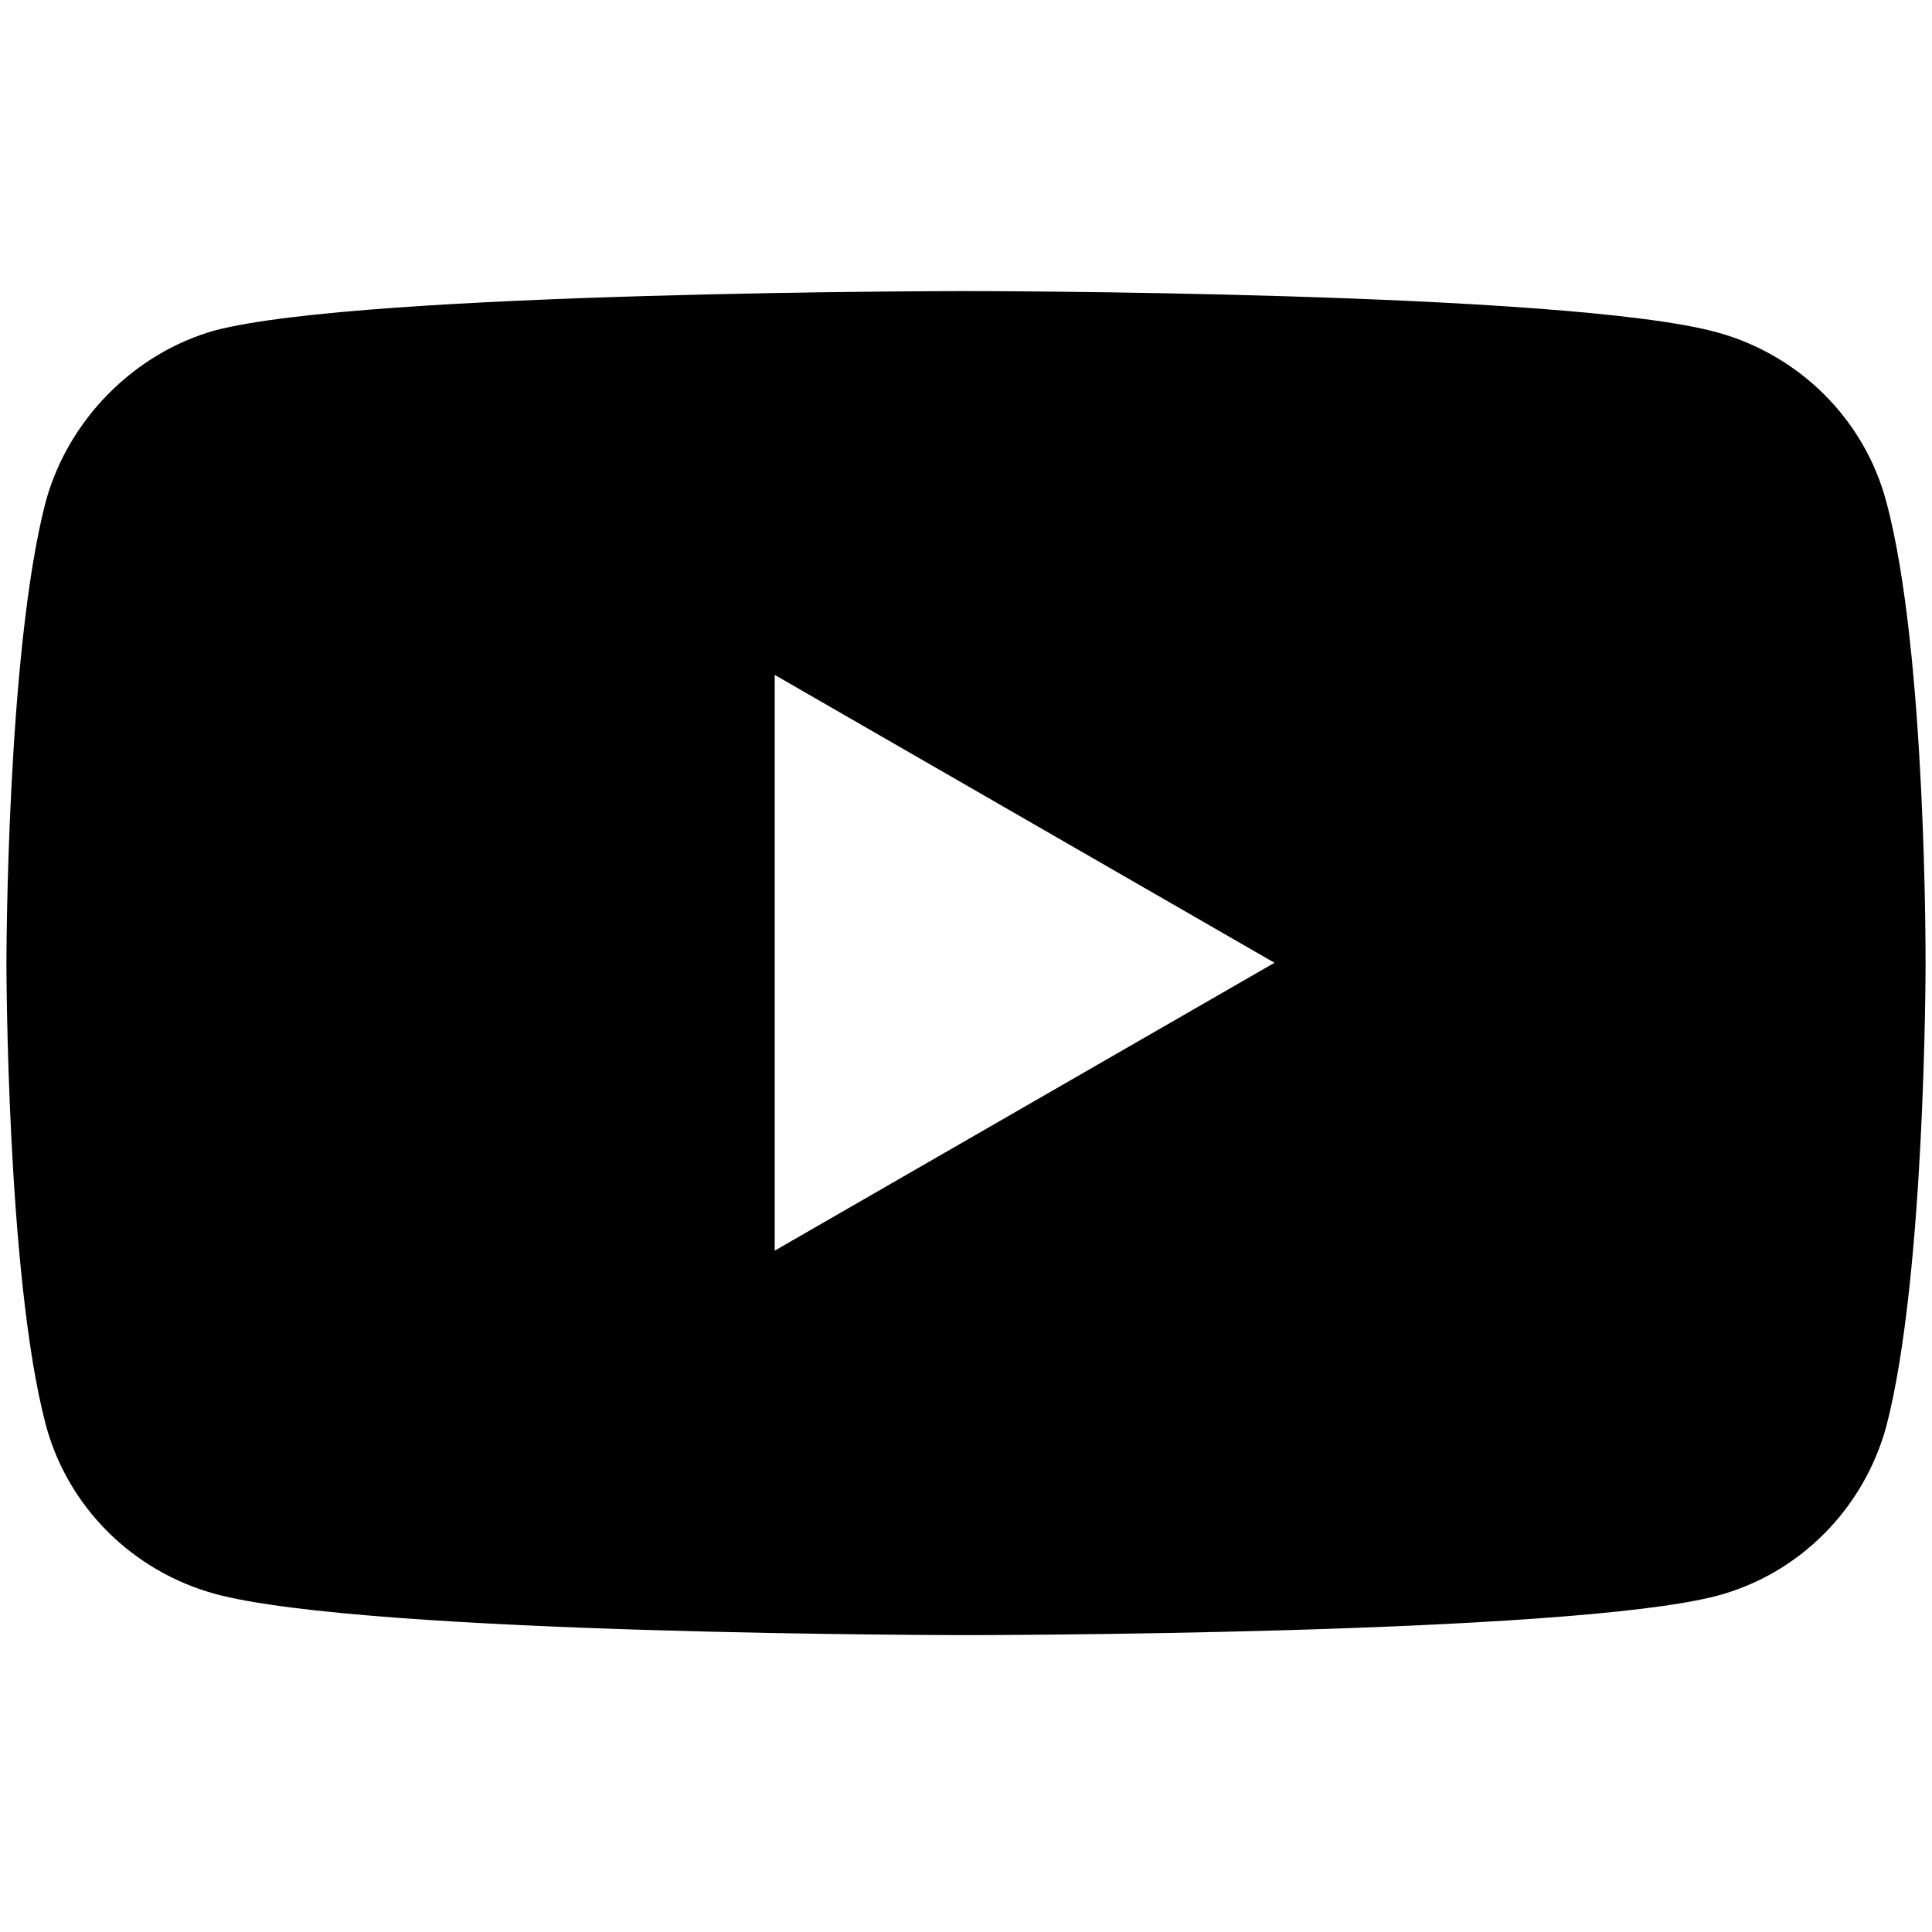 <svg version="1.1" id="Layer_1" xmlns="http://www.w3.org/2000/svg" xmlns:xlink="http://www.w3.org/1999/xlink" x="0px" y="0px"
	 viewBox="0 0 300 300" style="enable-background:new 0 0 300 300;" xml:space="preserve">
<path class="st0" d="M292.9,77.9c-3.4-12.8-13.5-22.8-26.3-26.3C243.3,45.2,150,45.2,150,45.2s-93.3,0-116.6,6.1
	C20.9,54.8,10.6,65.1,7.1,77.9C1,101.2,1,149.5,1,149.5s0,48.6,6.1,71.7c3.4,12.8,13.5,22.8,26.3,26.3c23.6,6.4,116.6,6.4,116.6,6.4
	s93.3,0,116.6-6.1c12.8-3.4,22.8-13.5,26.3-26.3c6.1-23.3,6.1-71.7,6.1-71.7S299.2,101.2,292.9,77.9z M120.3,194.2v-89.4l77.6,44.7
	L120.3,194.2z"/>
</svg>

